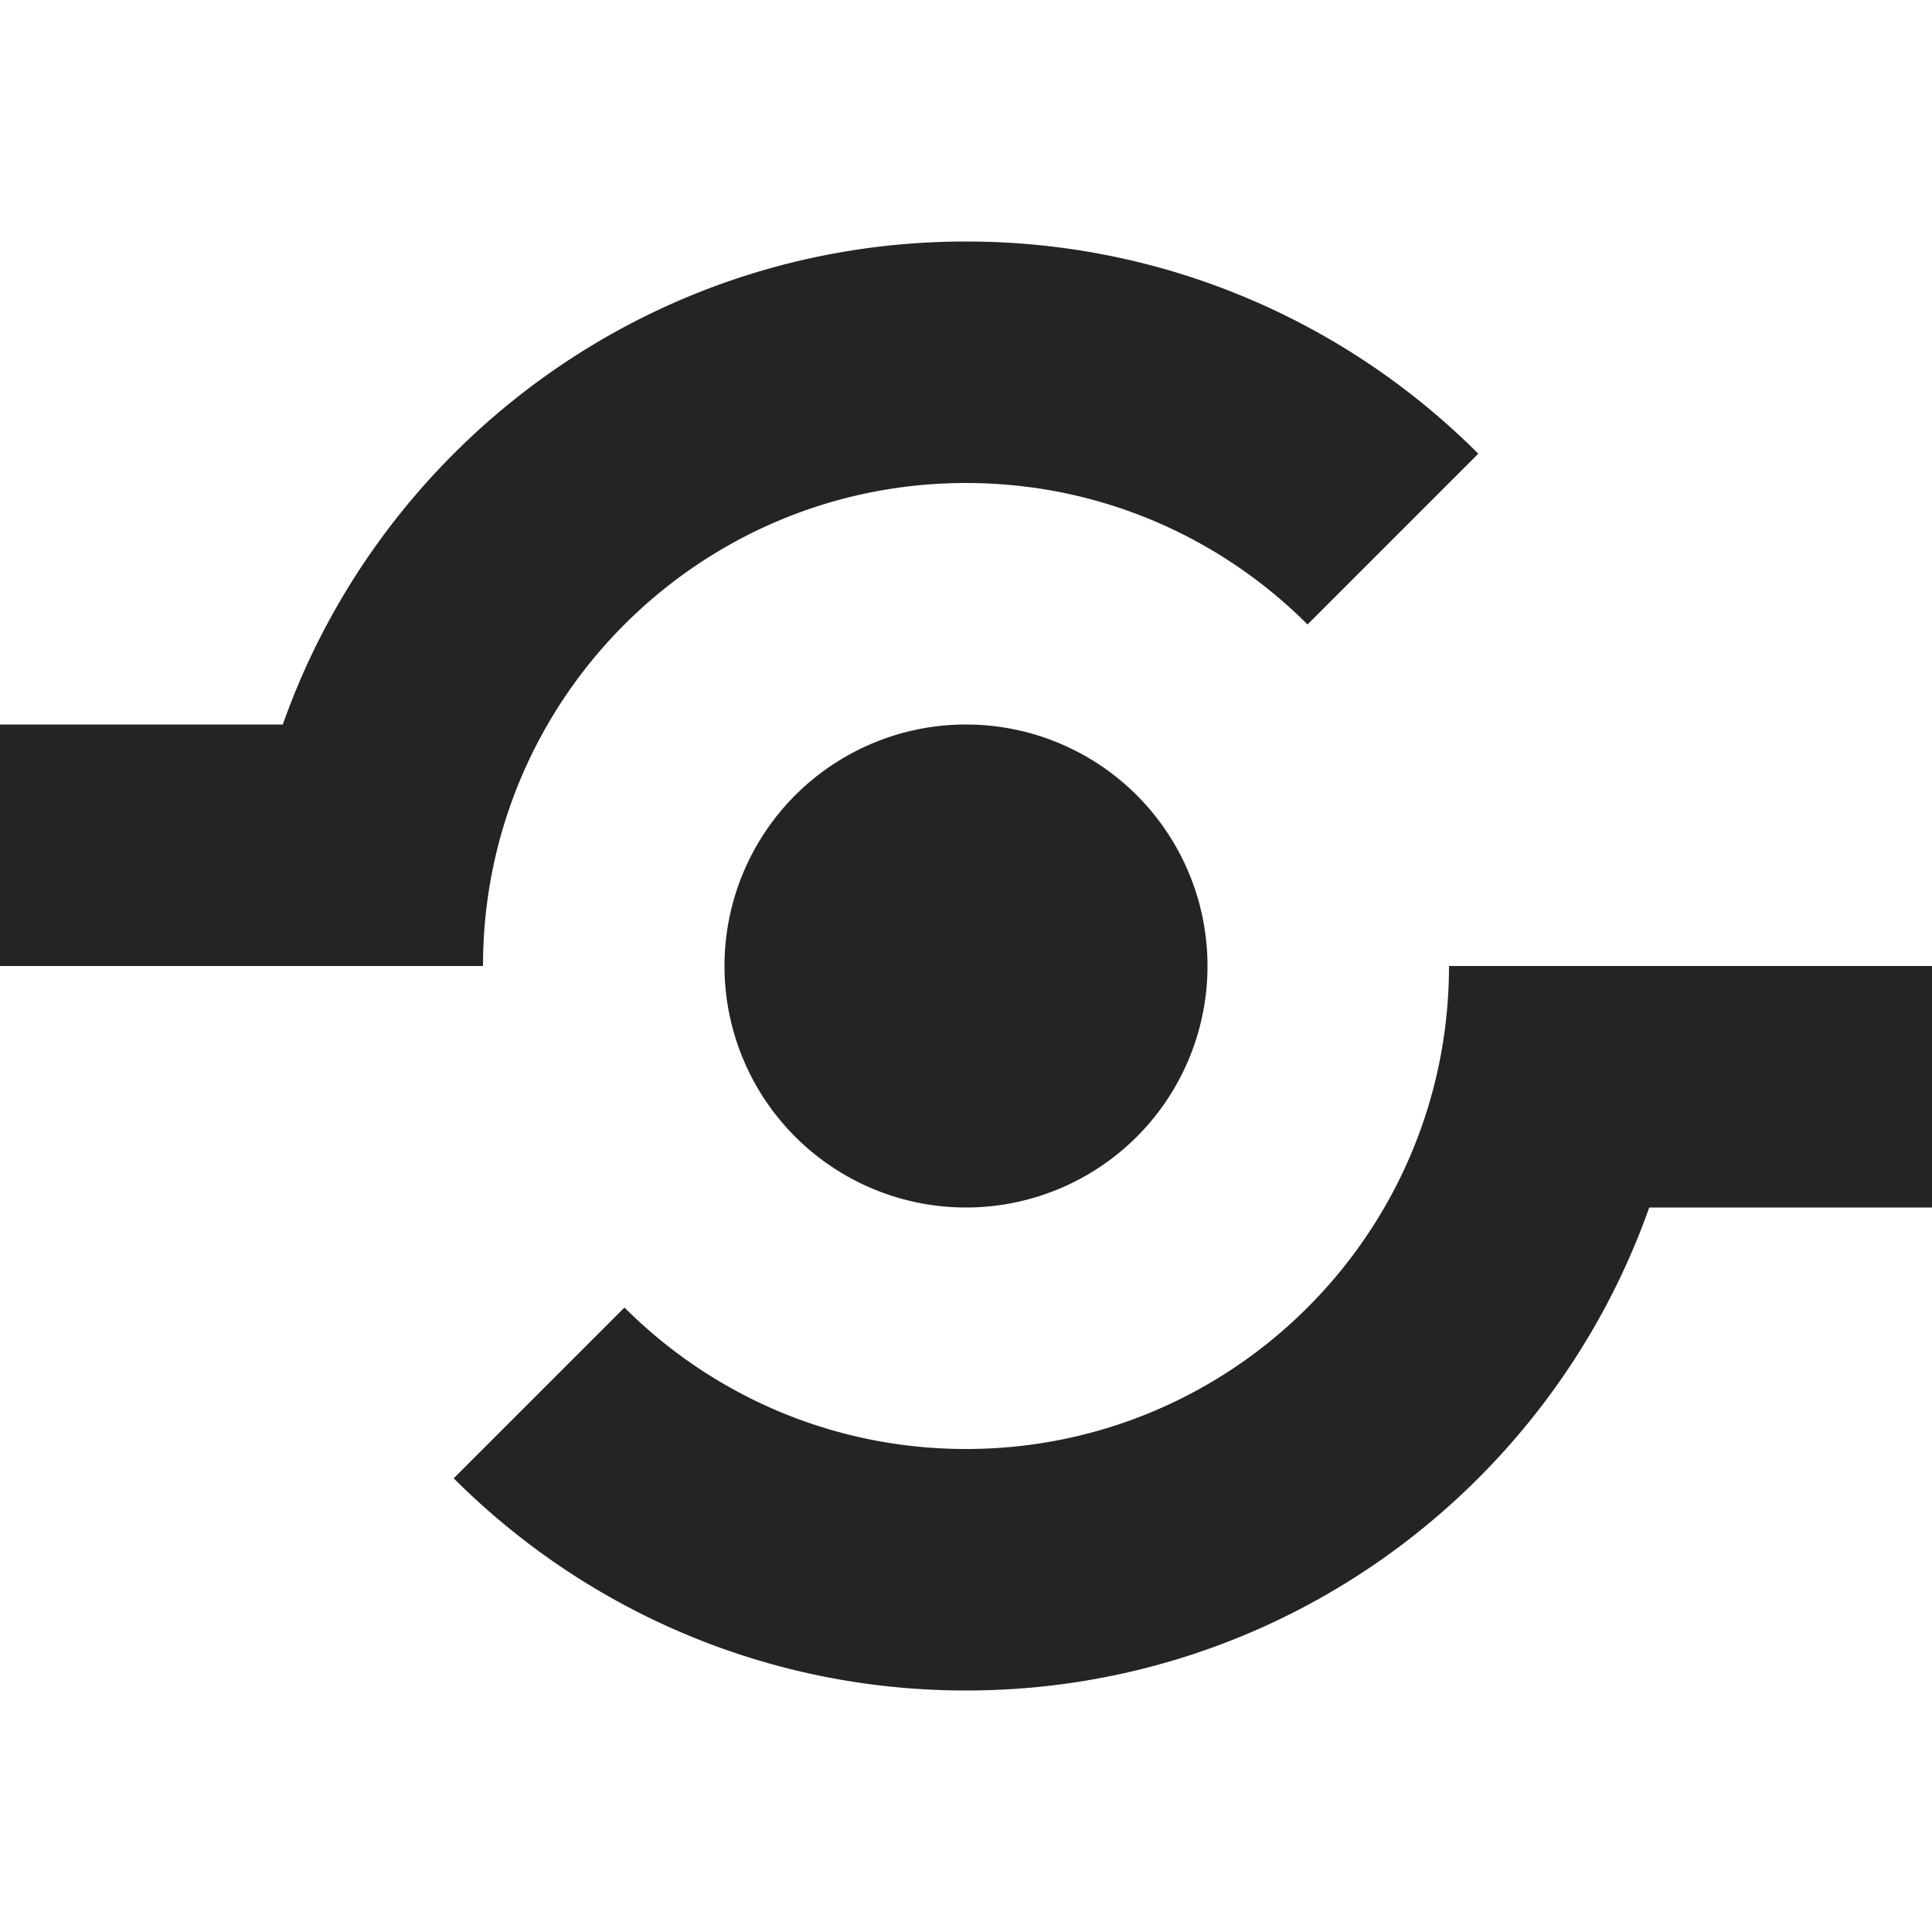 <?xml version="1.0" encoding="utf-8"?> <!-- Generator: IcoMoon.io --> <!DOCTYPE svg PUBLIC "-//W3C//DTD SVG 1.1//EN" "http://www.w3.org/Graphics/SVG/1.1/DTD/svg11.dtd"> <svg width="512" height="512" viewBox="0 0 512 512" xmlns="http://www.w3.org/2000/svg" xmlns:xlink="http://www.w3.org/1999/xlink" fill="#242424"><path d="M 192.00,256.00A64.00,64.00 12600.00 1 1 320.00,256A64.00,64.00 12600.00 1 1 192.00,256zM 256.00,128.00c 35.346,0.00, 67.346,14.327, 90.51,37.49l 45.255-45.255C 357.02,85.49, 309.02,64.00, 256.00,64.00 c-83.596,0.00-154.70,53.431-181.06,128.00L0.00,192.00 l0.00,64.00 l 128.00,0.00 C 128.00,185.308, 185.308,128.00, 256.00,128.00zM 384.00,256.00c0.00,70.692-57.308,128.00-128.00,128.00c-35.346,0.00-67.346-14.327-90.51-37.49l-45.255,45.255 C 154.981,426.51, 202.981,448.00, 256.00,448.00c 83.596,0.00, 154.70-53.431, 181.06-128.00L 512.00,320.00 l0.00-64.00 L 384.00,256.00 z" ></path></svg>